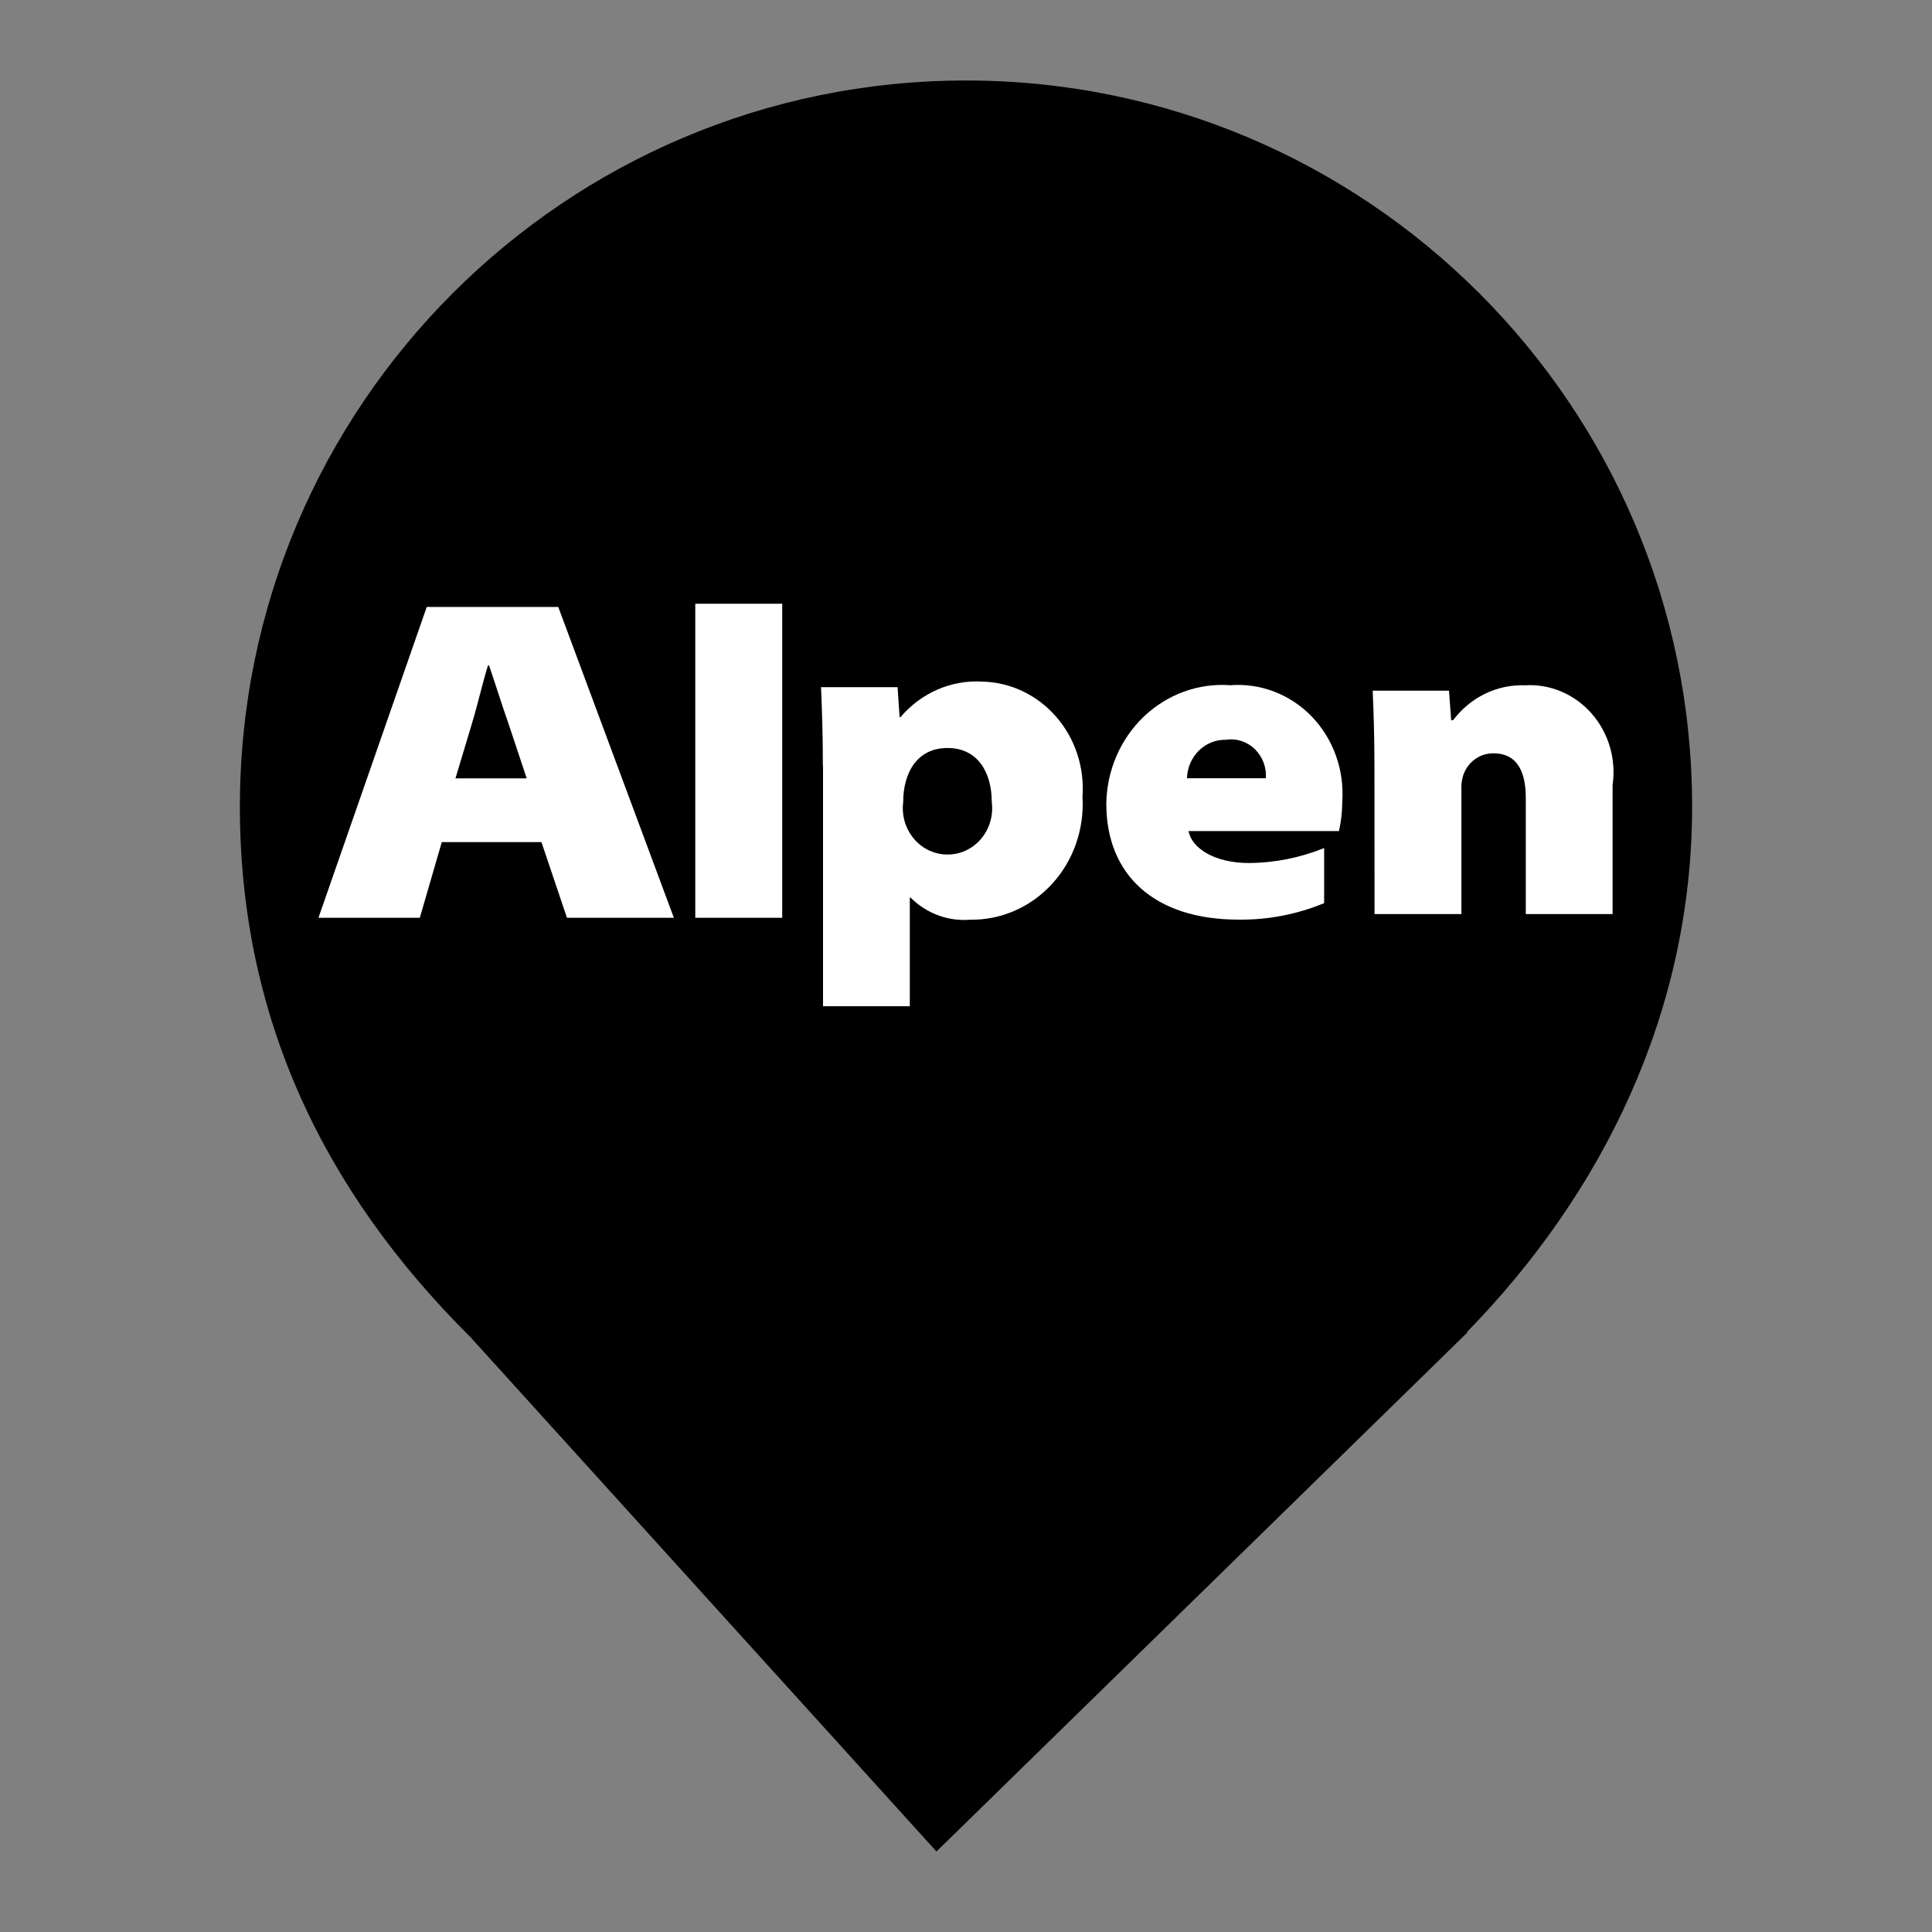 <?xml version="1.0" encoding="UTF-8" standalone="no"?><!-- Generator: Gravit.io --><svg xmlns="http://www.w3.org/2000/svg" xmlns:xlink="http://www.w3.org/1999/xlink" style="isolation:isolate" viewBox="0 0 24 24" width="24pt" height="24pt"><rect x="0" y="0" width="24" height="24" fill="#808080" stroke="none"/><defs><clipPath id="_clipPath_Mbdx3Cj9HzypaFRgGxOTevG70bDhmnBj"><rect width="24" height="24"/></clipPath></defs><g clip-path="url(#_clipPath_Mbdx3Cj9HzypaFRgGxOTevG70bDhmnBj)"><clipPath id="_clipPath_VwZXTe0OAzQ8XzYLaL90TS69eeveFvir"><rect x="0" y="0" width="24" height="24" transform="matrix(1,0,0,1,0,0)" fill="rgb(255,255,255)"/></clipPath><g clip-path="url(#_clipPath_VwZXTe0OAzQ8XzYLaL90TS69eeveFvir)"><g><path d=" M 18.219 16.551 C 19.896 14.836 21.02 12.588 21.02 10.02 C 21.02 5.042 16.978 1 12 1 C 7.022 1 2.98 5.042 2.98 10.02 C 2.98 12.62 4.007 14.787 5.844 16.61 L 5.844 16.61 L 11.633 23 L 18.23 16.551 L 18.219 16.551 L 18.219 16.551 Z " fill="rgb(0,0,0)"/></g></g><path d=" M 672.966 643 L 672 375 L 810.189 376 L 810.189 419 L 813.088 419 L 815.987 418 L 818.886 413 L 821.785 408 L 824.684 404 L 829.516 399 L 834.348 394 L 842.079 388 L 850.776 382 L 859.473 377 L 873.002 373 L 882.665 372 L 898.127 371 L 918.421 371 L 934.849 373 L 948.378 377 L 959.974 382 L 973.503 390 L 987.032 401 L 991.864 408 L 994.763 414 L 996.695 418 L 999.594 419 L 1005.393 408 L 1010.224 401 L 1020.854 392 L 1037.282 382 L 1054.677 376 L 1075.936 372 L 1091.398 372 L 1102.028 372 L 1115.557 373 L 1127.153 376 L 1139.716 381 L 1151.312 387 L 1162.908 396 L 1170.639 405 L 1175.471 412 L 1180.303 421 L 1184.168 434 L 1186.101 445 L 1187.067 457 L 1187.067 470 L 1189 643 L 1049.845 643 L 1049.845 470 L 1046.946 463 L 1043.08 457 L 1035.35 452 L 1023.753 450 L 1014.09 452 L 1007.325 456 L 1002.493 463 L 999.594 468 L 999.594 474 L 999.594 643 L 859.473 643 L 861.406 470 L 860.439 466 L 858.507 461 L 854.641 457 L 850.776 454 L 844.978 452 L 839.179 451 L 834.348 451 L 827.583 452 L 822.751 454 L 818.886 457 L 815.987 460 L 814.054 463 L 813.088 466 L 811.155 470 L 810.189 643 L 672.966 643" fill="rgb(8,3,3)" vector-effect="non-scaling-stroke" stroke-width="1" stroke="rgb(0,0,0)" stroke-linejoin="miter" stroke-linecap="square" stroke-miterlimit="3"/><path d=" M 364 456 L 365 442 L 373 425 L 382 411 L 394 401 L 408 392 L 426 385 L 446 379 L 469 375 L 501 371 L 534 371 L 575 375 L 609 385 L 627 392 L 638 401 L 650 411 L 659 425 L 666 442 L 666 456 L 666 647 L 540 647 L 540 622 L 528 632 L 513 643 L 493 650 L 479 653 L 459 653 L 432 653 L 408 647 L 387 639 L 373 626 L 359 608 L 354 593 L 350 581 L 350 566 L 354 548 L 359 534 L 369 521 L 382 509 L 394 502 L 408 495 L 432 488 L 459 484 L 489 481 L 540 481 L 540 456 L 539 448 L 536 443 L 532 439 L 526 436 L 519 434 L 513 433 L 508 433 L 501 434 L 495 437 L 491 441 L 487 446 L 486 452 L 486 456 L 364 456 Z " fill="rgb(16,44,139)" vector-effect="non-scaling-stroke" stroke-width="1" stroke="rgb(16,44,139)" stroke-linejoin="miter" stroke-linecap="square" stroke-miterlimit="3"/><rect x="-1" y="6" width="26" height="13" transform="matrix(1,0,0,1,0,0)" fill="none"/><g><g><path d=" M 5.488 10.461 L 5.215 11.401 L 3.956 11.401 L 5.301 7.54 L 6.935 7.54 L 8.371 11.401 L 7.043 11.401 L 6.726 10.461 L 5.487 10.461 M 6.543 9.669 L 6.316 8.987 C 6.239 8.77 6.151 8.487 6.075 8.266 L 6.062 8.266 C 5.993 8.489 5.929 8.77 5.861 8.993 L 5.658 9.669 L 6.543 9.669 Z " fill="rgb(255,255,255)"/><rect x="8.637" y="7.5" width="1.08" height="3.901" transform="matrix(1,0,0,1,0,0)" fill="rgb(255,255,255)"/><path d=" M 10.222 9.516 C 10.222 9.116 10.21 8.789 10.199 8.536 L 11.15 8.536 L 11.175 8.909 L 11.186 8.909 C 11.442 8.607 11.817 8.444 12.203 8.467 C 12.554 8.475 12.886 8.634 13.121 8.905 C 13.357 9.176 13.474 9.536 13.447 9.9 C 13.471 10.298 13.335 10.69 13.07 10.979 C 12.806 11.269 12.437 11.43 12.054 11.425 C 11.78 11.448 11.509 11.348 11.311 11.15 L 11.302 11.15 L 11.302 12.5 L 10.224 12.5 L 10.224 9.515 M 11.761 10.615 C 11.923 10.619 12.078 10.548 12.185 10.423 C 12.293 10.297 12.342 10.128 12.32 9.962 C 12.32 9.6 12.149 9.292 11.772 9.292 L 11.769 9.292 C 11.392 9.292 11.22 9.6 11.22 9.962 C 11.198 10.129 11.248 10.297 11.356 10.423 C 11.464 10.549 11.619 10.619 11.781 10.615 L 11.761 10.615 Z " fill="rgb(255,255,255)"/><path d=" M 14.764 10.324 C 14.804 10.532 15.078 10.721 15.518 10.721 C 15.836 10.718 16.152 10.655 16.449 10.535 L 16.449 11.219 C 16.111 11.359 15.751 11.428 15.387 11.424 C 14.337 11.424 13.743 10.866 13.743 9.985 C 13.748 9.573 13.917 9.181 14.208 8.903 C 14.5 8.624 14.889 8.483 15.284 8.512 C 15.66 8.483 16.03 8.626 16.297 8.903 C 16.564 9.181 16.701 9.566 16.674 9.957 C 16.674 10.081 16.66 10.204 16.633 10.324 L 14.764 10.324 M 15.725 9.668 C 15.734 9.531 15.684 9.398 15.587 9.305 C 15.491 9.212 15.359 9.169 15.229 9.19 C 14.969 9.183 14.753 9.397 14.745 9.668 L 15.725 9.668 Z " fill="rgb(255,255,255)"/><path d=" M 17.074 9.545 C 17.074 9.15 17.063 8.829 17.052 8.58 L 18 8.58 L 18.027 8.947 L 18.051 8.947 C 18.264 8.663 18.595 8.501 18.941 8.513 C 19.254 8.493 19.559 8.622 19.771 8.863 C 19.983 9.104 20.079 9.431 20.032 9.754 L 20.032 11.355 L 18.954 11.355 L 18.954 9.912 C 18.954 9.55 18.822 9.358 18.554 9.358 C 18.385 9.355 18.234 9.464 18.177 9.629 C 18.158 9.689 18.15 9.752 18.154 9.815 L 18.154 11.355 L 17.075 11.355 L 17.074 9.545 Z " fill="rgb(255,255,255)"/></g></g></g></svg>